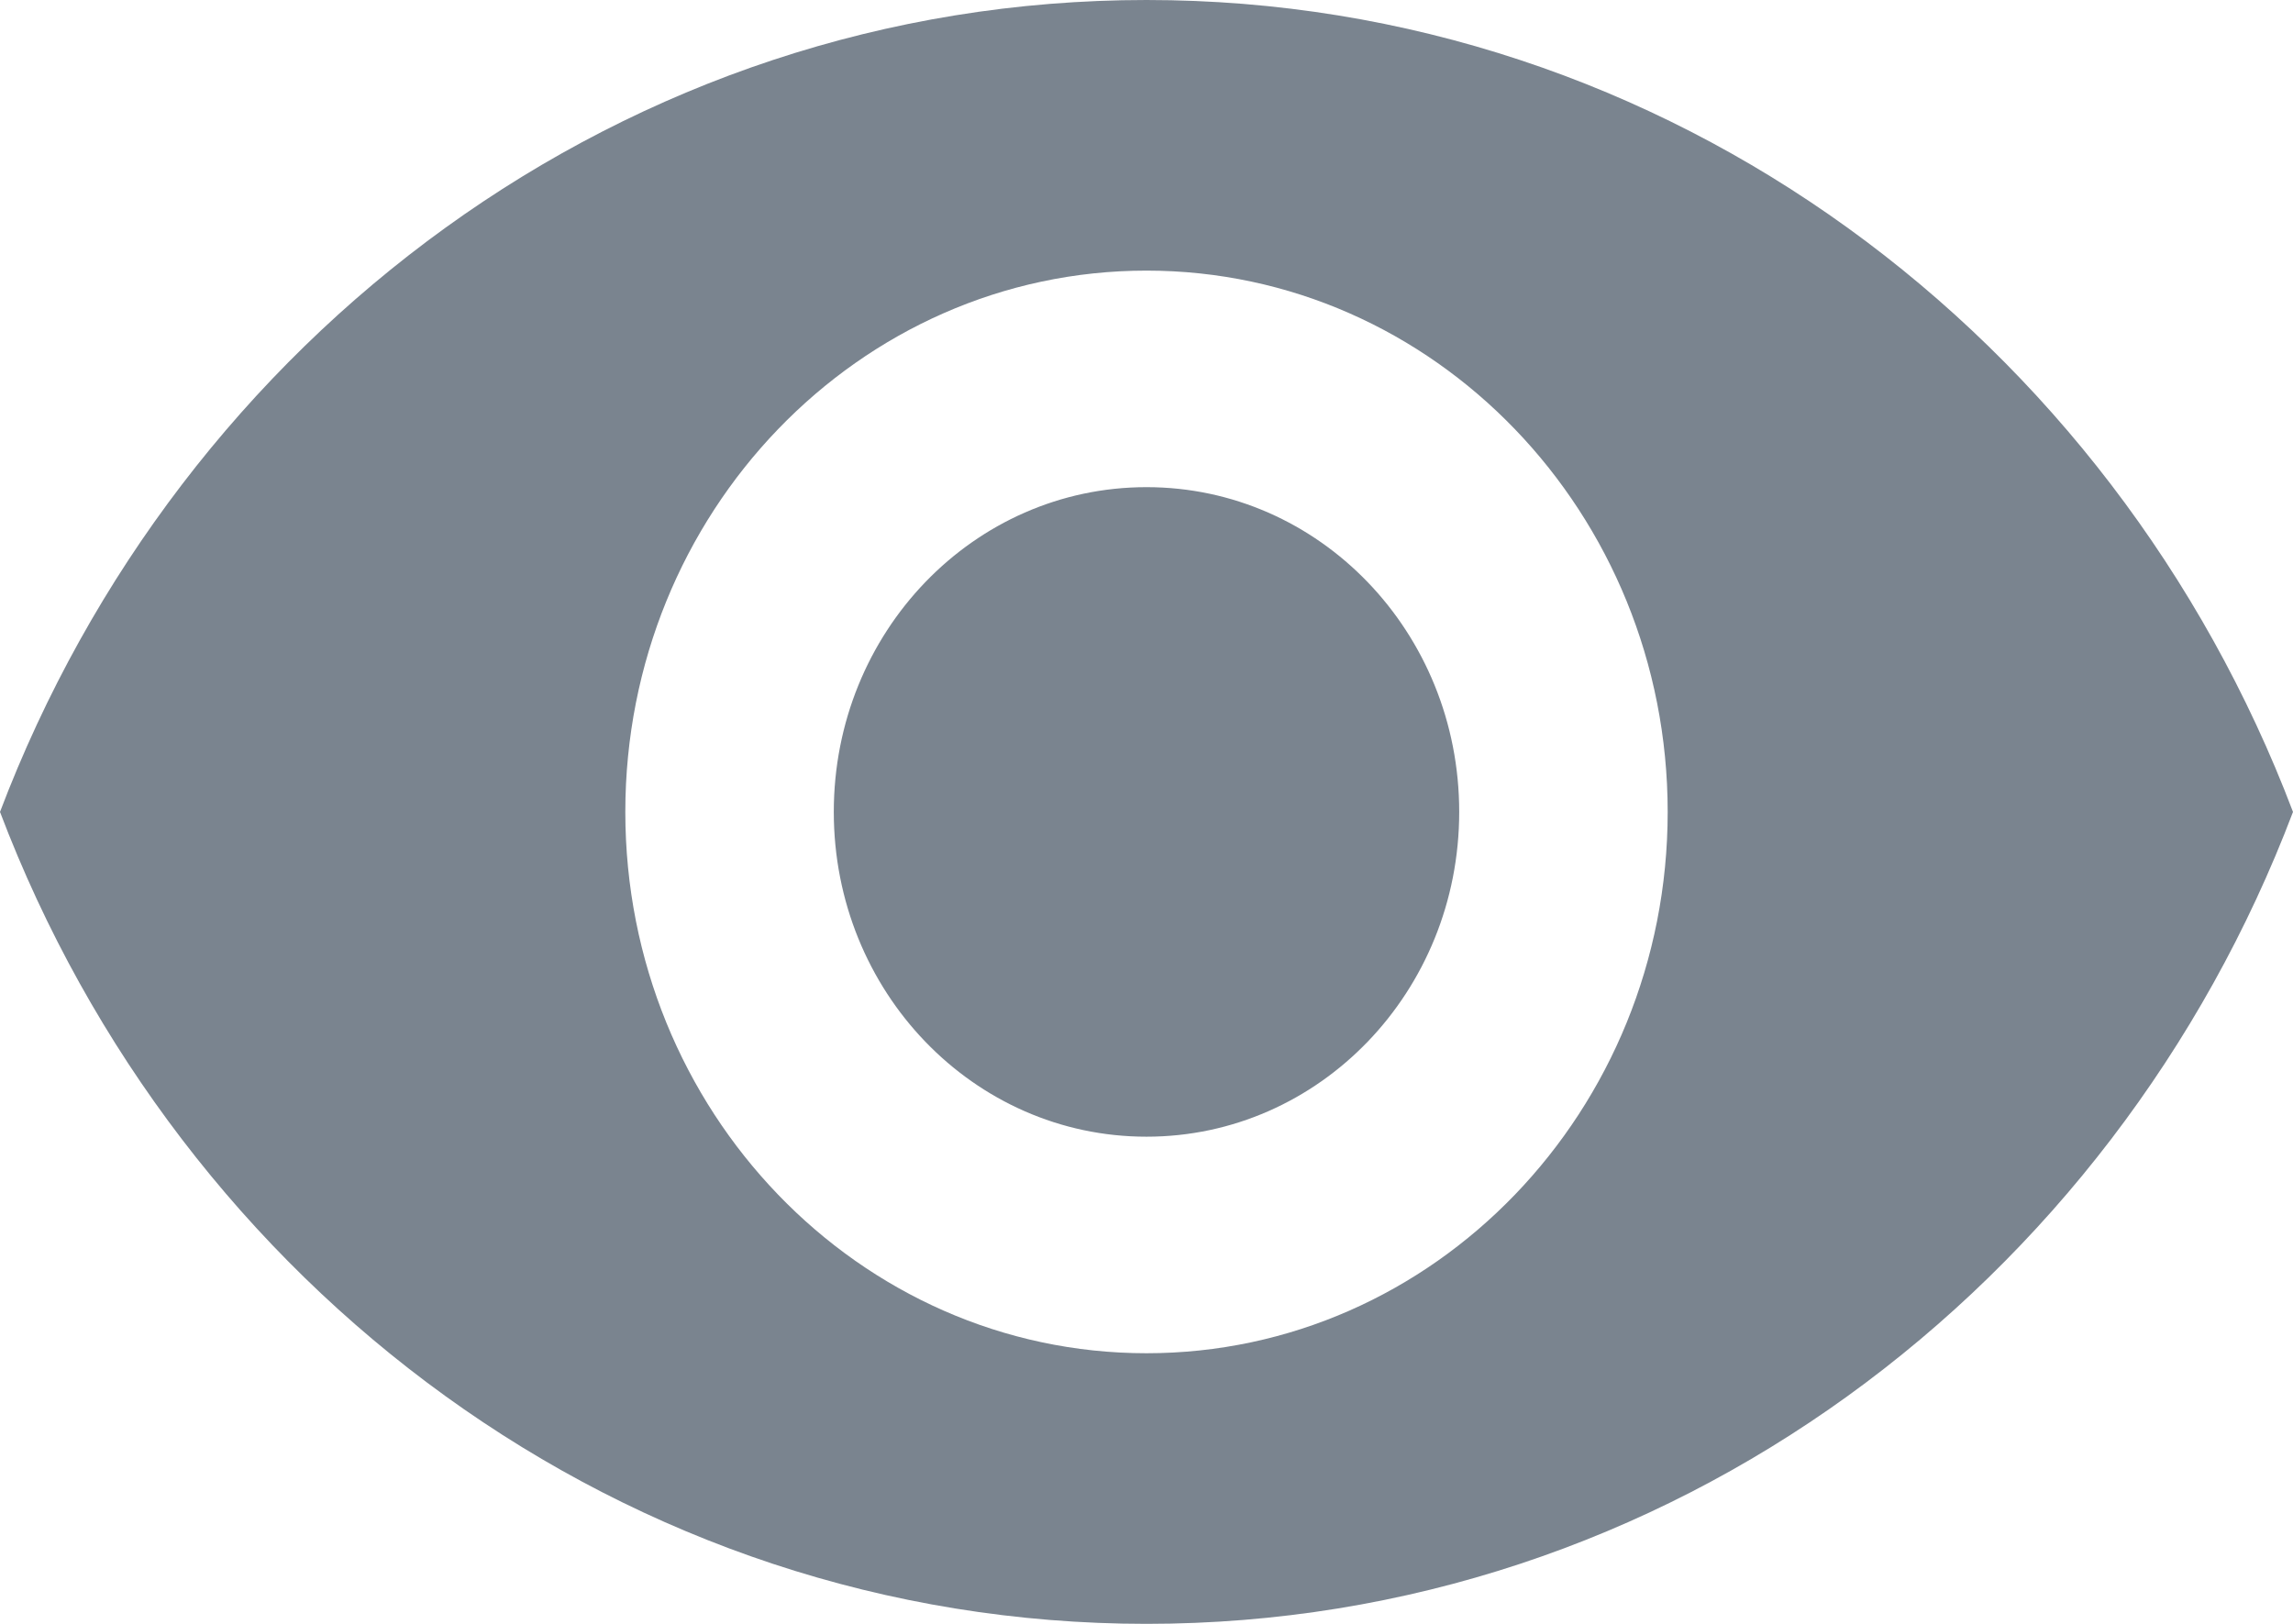 <svg xmlns="http://www.w3.org/2000/svg" width="24" height="17" viewBox="0 0 24 17">
    <path fill="#7A848F" fill-rule="evenodd" d="M12 0C6.545 0 1.887 3.525 0 8.5 1.887 13.475 6.545 17 12 17s10.113-3.525 12-8.5C22.113 3.525 17.455 0 12 0zm0 14.167c-3.01 0-5.455-2.539-5.455-5.667 0-3.128 2.444-5.667 5.455-5.667 3.01 0 5.455 2.539 5.455 5.667 0 3.128-2.444 5.667-5.455 5.667zM12 5.1c-1.81 0-3.273 1.519-3.273 3.4S10.19 11.9 12 11.9c1.81 0 3.273-1.519 3.273-3.4S13.81 5.1 12 5.1z"/>
</svg>
